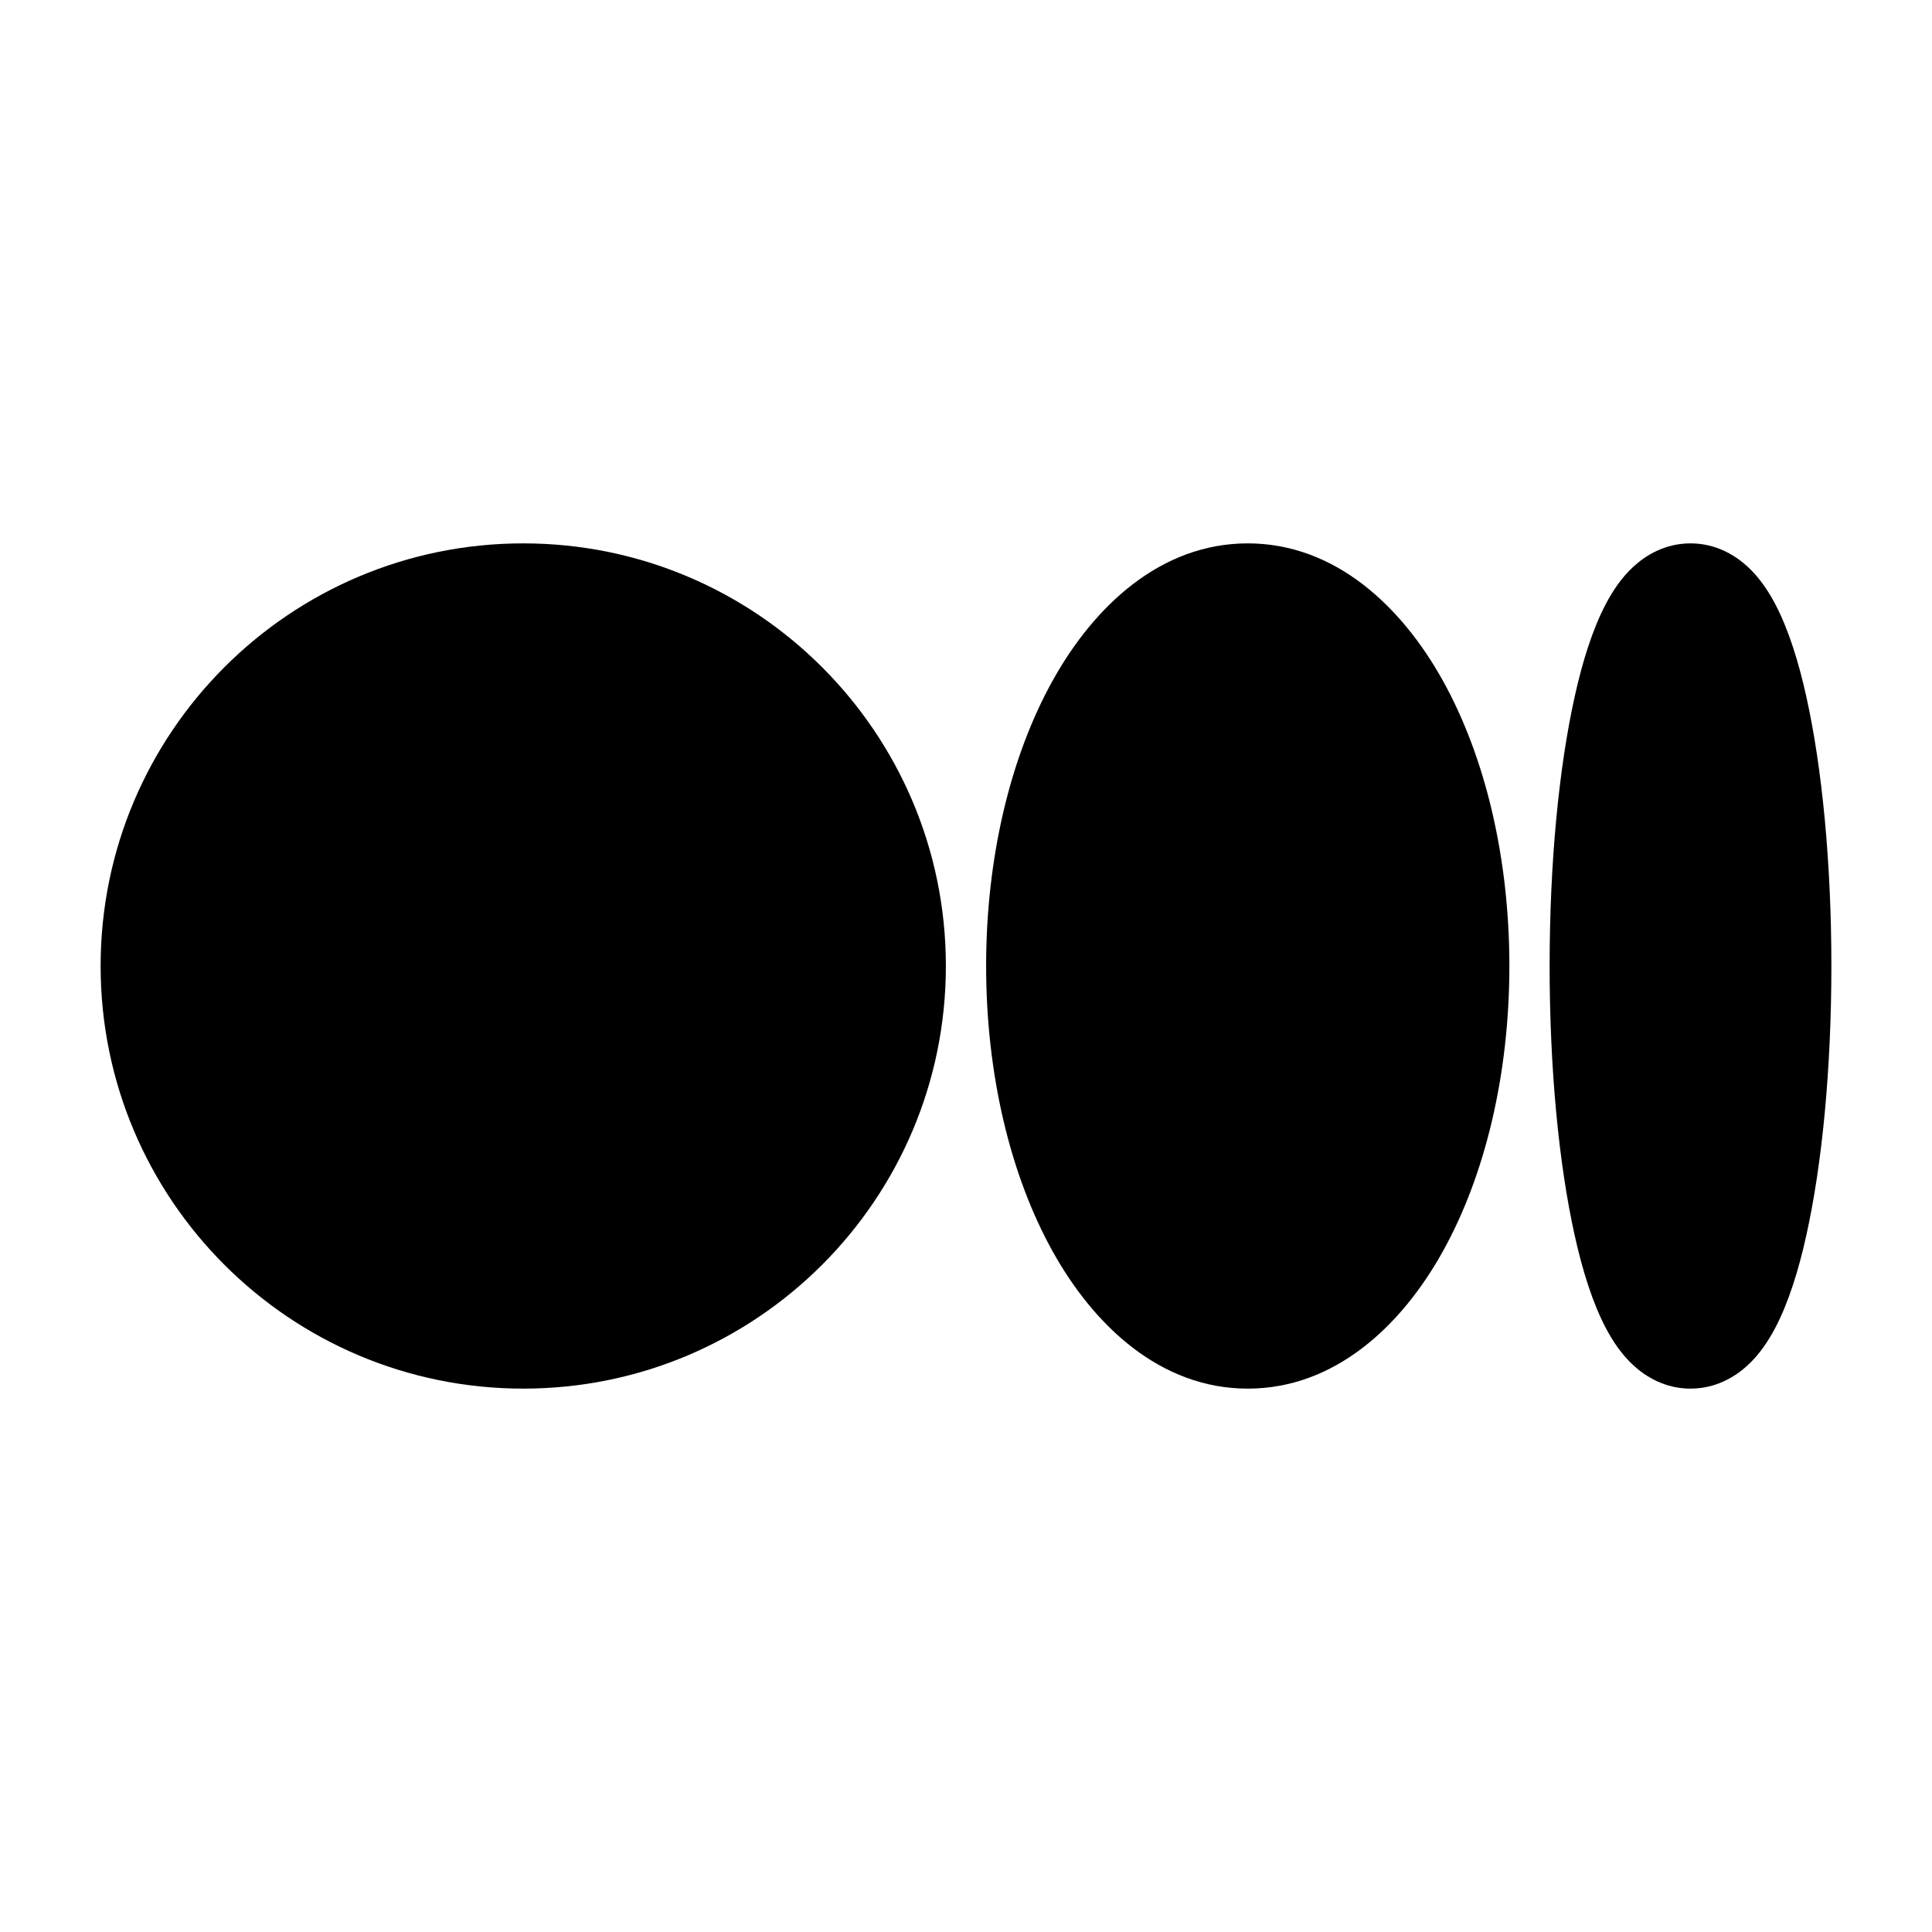 <svg width="24" height="24" viewBox="0 0 24 24" xmlns="http://www.w3.org/2000/svg">
    <path fill-rule="evenodd" clip-rule="evenodd" d="M1.25 12C1.25 9.101 3.601 6.75 6.5 6.75C9.399 6.75 11.75 9.101 11.75 12C11.75 14.899 9.399 17.25 6.5 17.25C3.601 17.25 1.25 14.899 1.25 12Z"/>
    <path fill-rule="evenodd" clip-rule="evenodd" d="M13.077 8.454C13.588 7.534 14.414 6.75 15.5 6.75C16.586 6.75 17.412 7.534 17.923 8.454C18.449 9.399 18.75 10.654 18.75 12C18.75 13.346 18.449 14.601 17.923 15.546C17.412 16.466 16.586 17.25 15.5 17.25C14.414 17.25 13.588 16.466 13.077 15.546C12.551 14.601 12.25 13.346 12.25 12C12.25 10.654 12.551 9.399 13.077 8.454Z"/>
    <path fill-rule="evenodd" clip-rule="evenodd" d="M20.29 7.04C20.446 6.896 20.686 6.75 21 6.75C21.314 6.75 21.554 6.896 21.71 7.04C21.861 7.179 21.971 7.349 22.053 7.505C22.217 7.817 22.343 8.22 22.439 8.655C22.635 9.537 22.75 10.72 22.75 12C22.75 13.28 22.635 14.463 22.439 15.345C22.343 15.78 22.217 16.183 22.053 16.495C21.971 16.651 21.861 16.821 21.71 16.96C21.554 17.104 21.314 17.25 21 17.25C20.686 17.25 20.446 17.104 20.29 16.96C20.139 16.821 20.029 16.651 19.947 16.495C19.783 16.183 19.657 15.78 19.561 15.345C19.365 14.463 19.25 13.28 19.25 12C19.25 10.72 19.365 9.537 19.561 8.655C19.657 8.22 19.783 7.817 19.947 7.505C20.029 7.349 20.139 7.179 20.29 7.04Z"/>
</svg>

